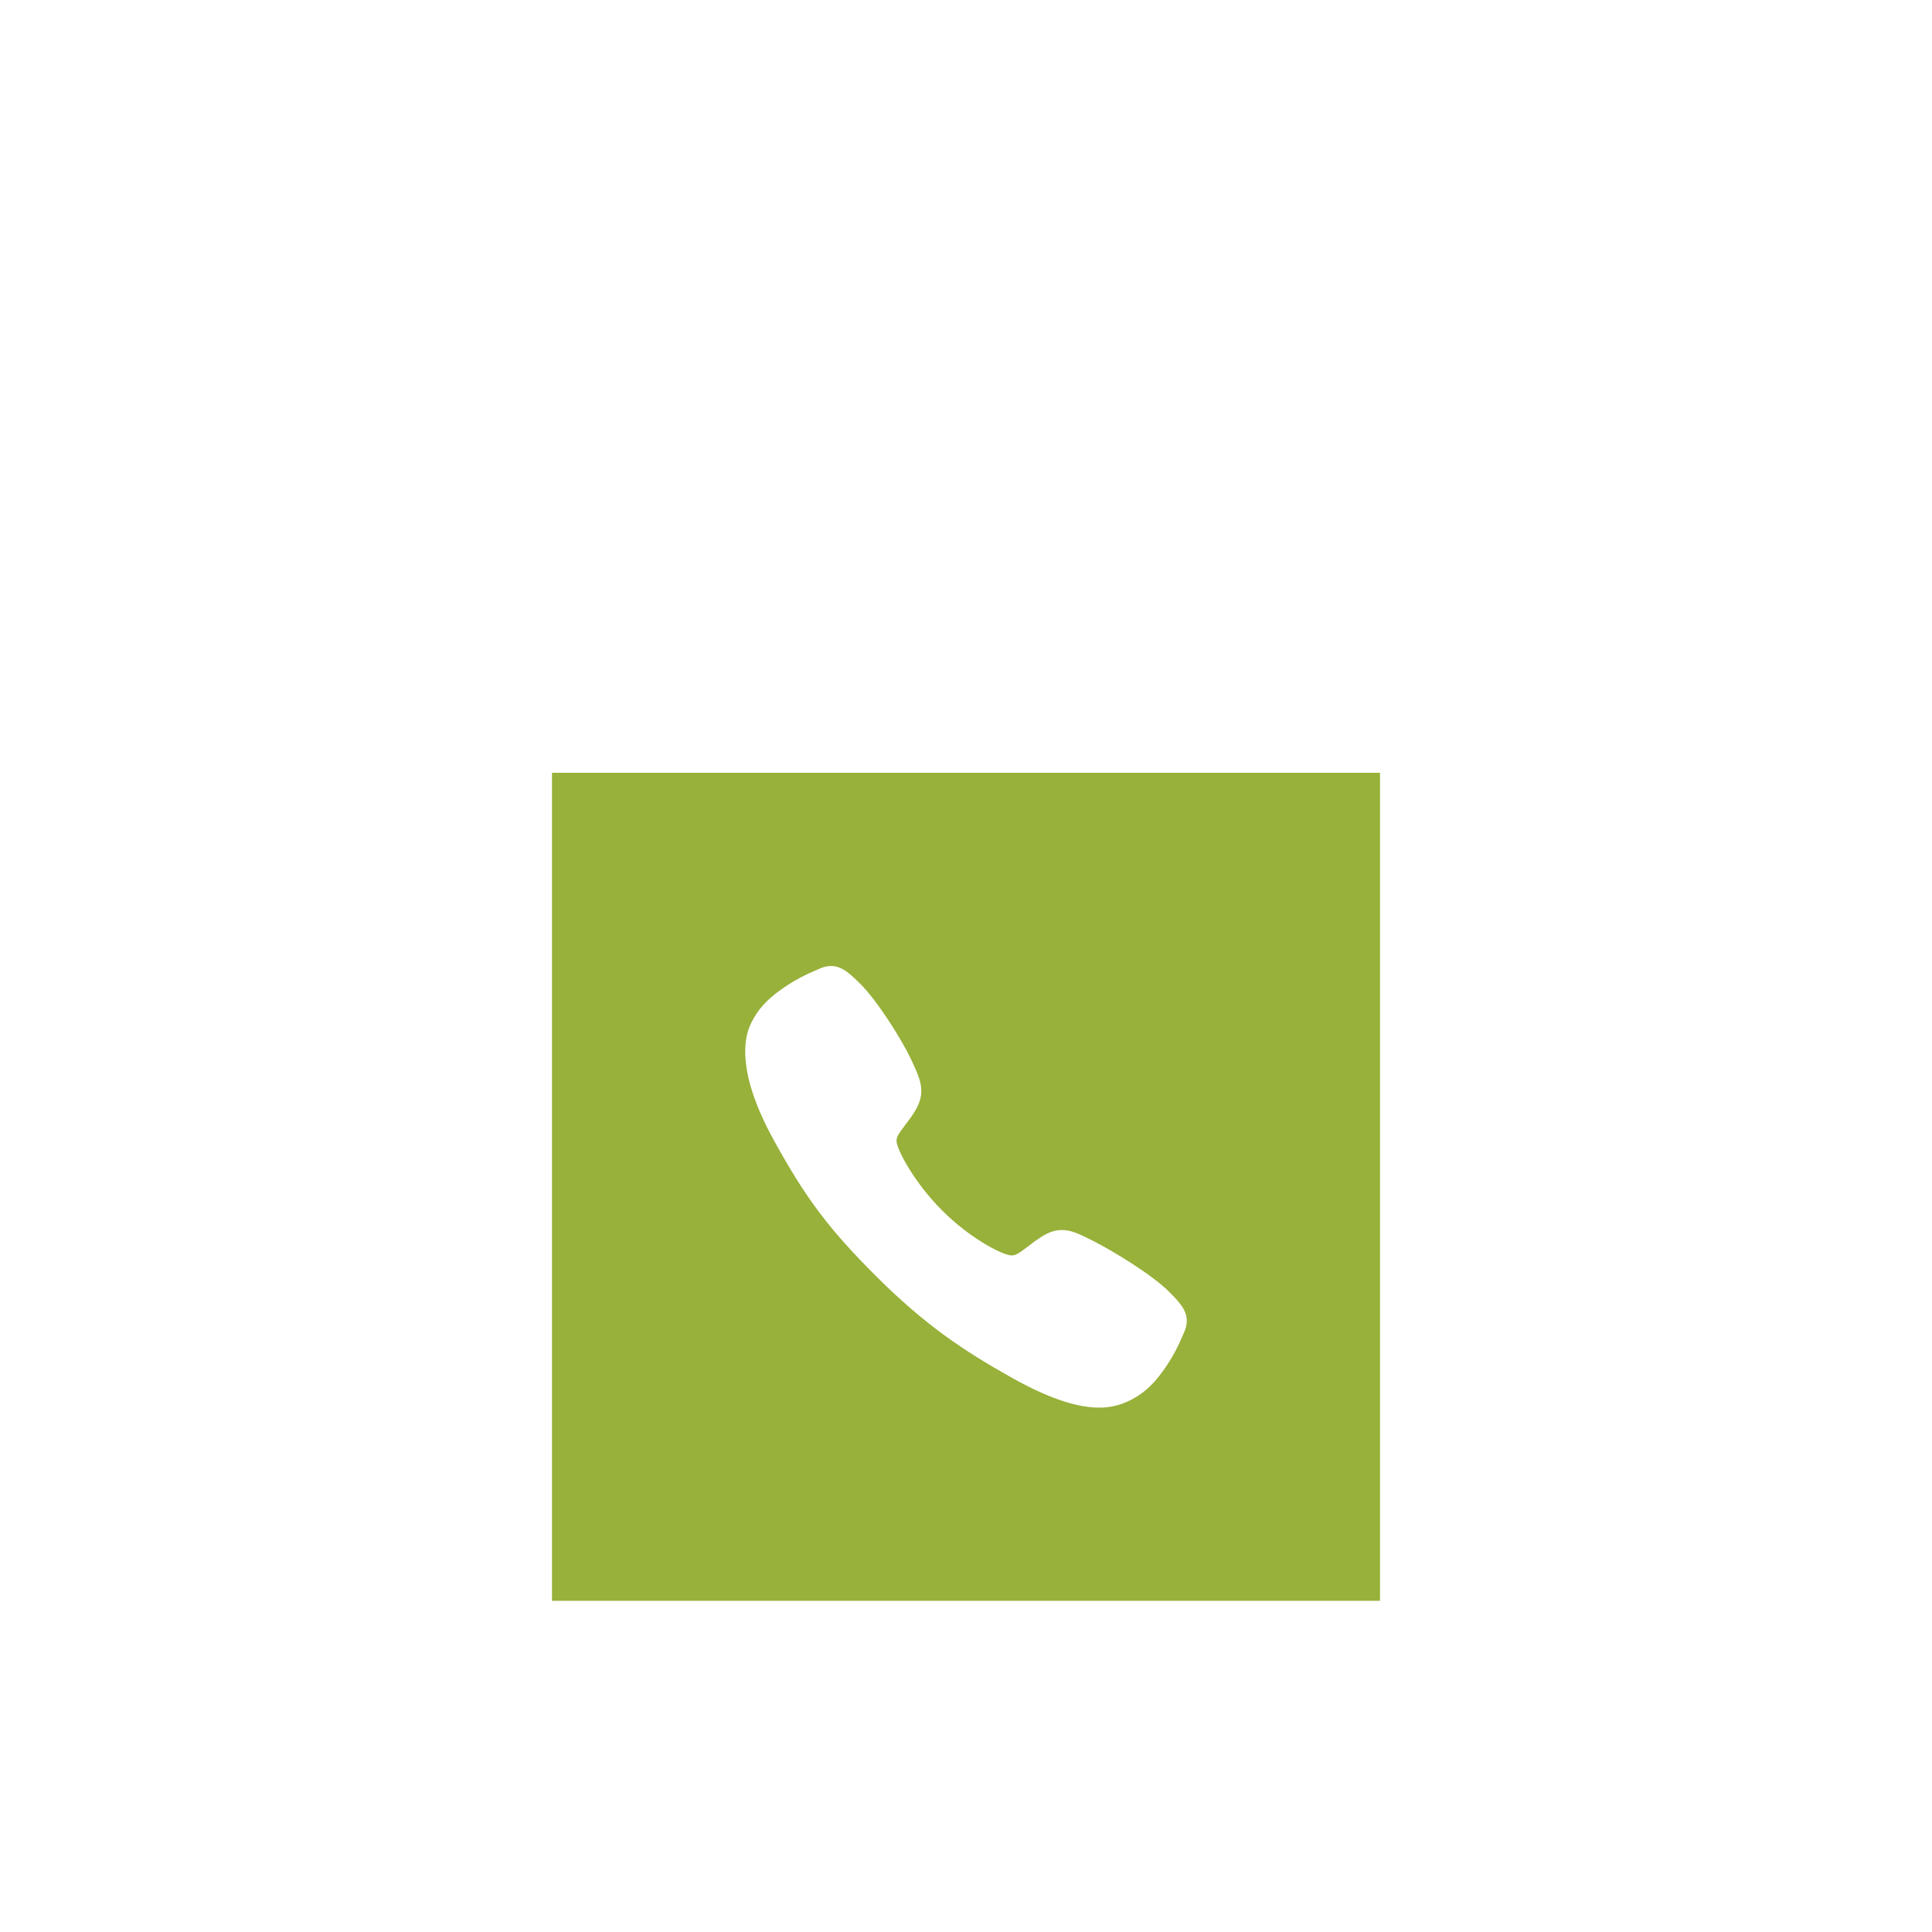 <svg width="70" height="70" viewBox="0 0 70 70" fill="none" xmlns="http://www.w3.org/2000/svg">
<g filter="url(#filter0_ddd)">
<rect width="30" height="30" transform="translate(20 8)" fill="#97B13A"/>
<path d="M39.821 31C39.123 31 38.144 30.748 36.677 29.928C34.894 28.928 33.514 28.005 31.74 26.236C30.03 24.527 29.197 23.421 28.032 21.302C26.716 18.909 26.941 17.654 27.192 17.118C27.49 16.477 27.931 16.094 28.501 15.714C28.824 15.502 29.167 15.32 29.524 15.171C29.559 15.156 29.593 15.141 29.622 15.128C29.799 15.048 30.067 14.928 30.407 15.056C30.633 15.142 30.835 15.315 31.152 15.628C31.801 16.268 32.688 17.693 33.015 18.393C33.235 18.865 33.38 19.177 33.38 19.526C33.38 19.935 33.175 20.25 32.925 20.59C32.878 20.654 32.832 20.715 32.787 20.775C32.515 21.132 32.455 21.235 32.494 21.419C32.574 21.79 33.168 22.892 34.144 23.866C35.121 24.84 36.192 25.397 36.563 25.476C36.756 25.517 36.861 25.455 37.23 25.173C37.282 25.133 37.337 25.091 37.394 25.049C37.774 24.766 38.075 24.566 38.475 24.566H38.477C38.824 24.566 39.122 24.717 39.615 24.965C40.258 25.289 41.726 26.165 42.37 26.814C42.684 27.13 42.858 27.332 42.944 27.558C43.072 27.898 42.951 28.165 42.872 28.343C42.859 28.373 42.844 28.405 42.829 28.442C42.679 28.798 42.496 29.14 42.283 29.462C41.903 30.03 41.518 30.47 40.876 30.769C40.546 30.925 40.185 31.004 39.821 31Z" fill="white"/>
</g>
<defs>
<filter id="filter0_ddd" x="0" y="0" width="70" height="70" filterUnits="userSpaceOnUse" color-interpolation-filters="sRGB">
<feFlood flood-opacity="0" result="BackgroundImageFix"/>
<feColorMatrix in="SourceAlpha" type="matrix" values="0 0 0 0 0 0 0 0 0 0 0 0 0 0 0 0 0 0 127 0" result="hardAlpha"/>
<feOffset dy="12"/>
<feGaussianBlur stdDeviation="10"/>
<feColorMatrix type="matrix" values="0 0 0 0 0.592 0 0 0 0 0.694 0 0 0 0 0.227 0 0 0 0.18 0"/>
<feBlend mode="normal" in2="BackgroundImageFix" result="effect1_dropShadow"/>
<feColorMatrix in="SourceAlpha" type="matrix" values="0 0 0 0 0 0 0 0 0 0 0 0 0 0 0 0 0 0 127 0" result="hardAlpha"/>
<feOffset dy="6"/>
<feGaussianBlur stdDeviation="6"/>
<feColorMatrix type="matrix" values="0 0 0 0 0.592 0 0 0 0 0.694 0 0 0 0 0.227 0 0 0 0.12 0"/>
<feBlend mode="normal" in2="effect1_dropShadow" result="effect2_dropShadow"/>
<feColorMatrix in="SourceAlpha" type="matrix" values="0 0 0 0 0 0 0 0 0 0 0 0 0 0 0 0 0 0 127 0" result="hardAlpha"/>
<feOffset dy="2"/>
<feGaussianBlur stdDeviation="3"/>
<feColorMatrix type="matrix" values="0 0 0 0 0.592 0 0 0 0 0.694 0 0 0 0 0.227 0 0 0 0.06 0"/>
<feBlend mode="normal" in2="effect2_dropShadow" result="effect3_dropShadow"/>
<feBlend mode="normal" in="SourceGraphic" in2="effect3_dropShadow" result="shape"/>
</filter>
</defs>
</svg>
